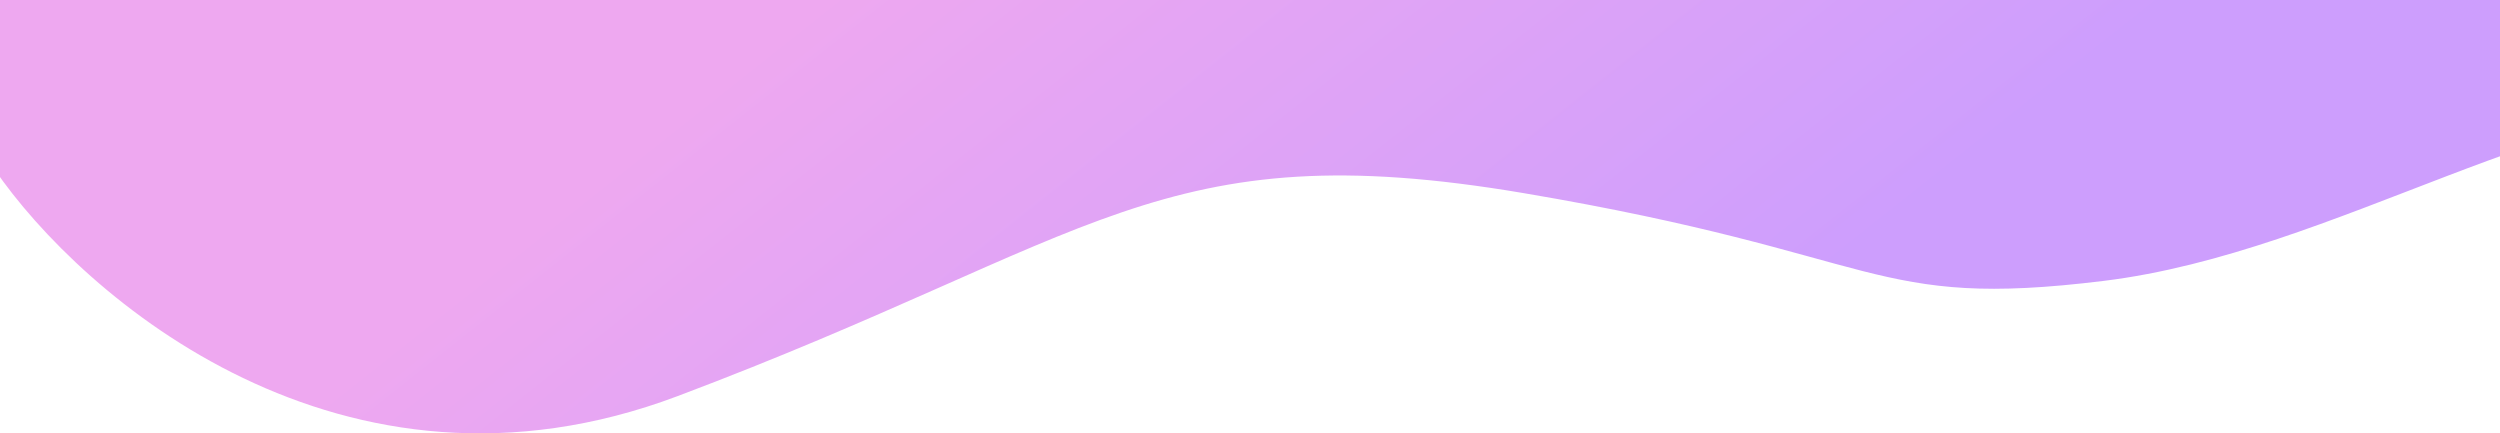 <svg width="1921" height="333" viewBox="0 0 1921 333" fill="none" xmlns="http://www.w3.org/2000/svg">
<path d="M520.571 304.409C262.853 401.423 63.188 228.427 -4.43 129.803L-15 -97.637L2120.74 -155C2170.74 -70.968 2240.74 94.178 2120.74 82.504C1970.74 67.911 1796.58 193.708 1616.38 215.848C1436.18 237.988 1450.27 195.72 1170.91 148.421C891.545 101.122 842.719 183.141 520.571 304.409Z" fill="url(#paint0_linear)"/>
<defs>
<linearGradient id="paint0_linear" x1="748.592" y1="-93.611" x2="1150.1" y2="413.229" gradientUnits="userSpaceOnUse">
<stop stop-color="#EEA8F0"/>
<stop offset="1" stop-color="#CD9EFD"/>
</linearGradient>
</defs>
</svg>
